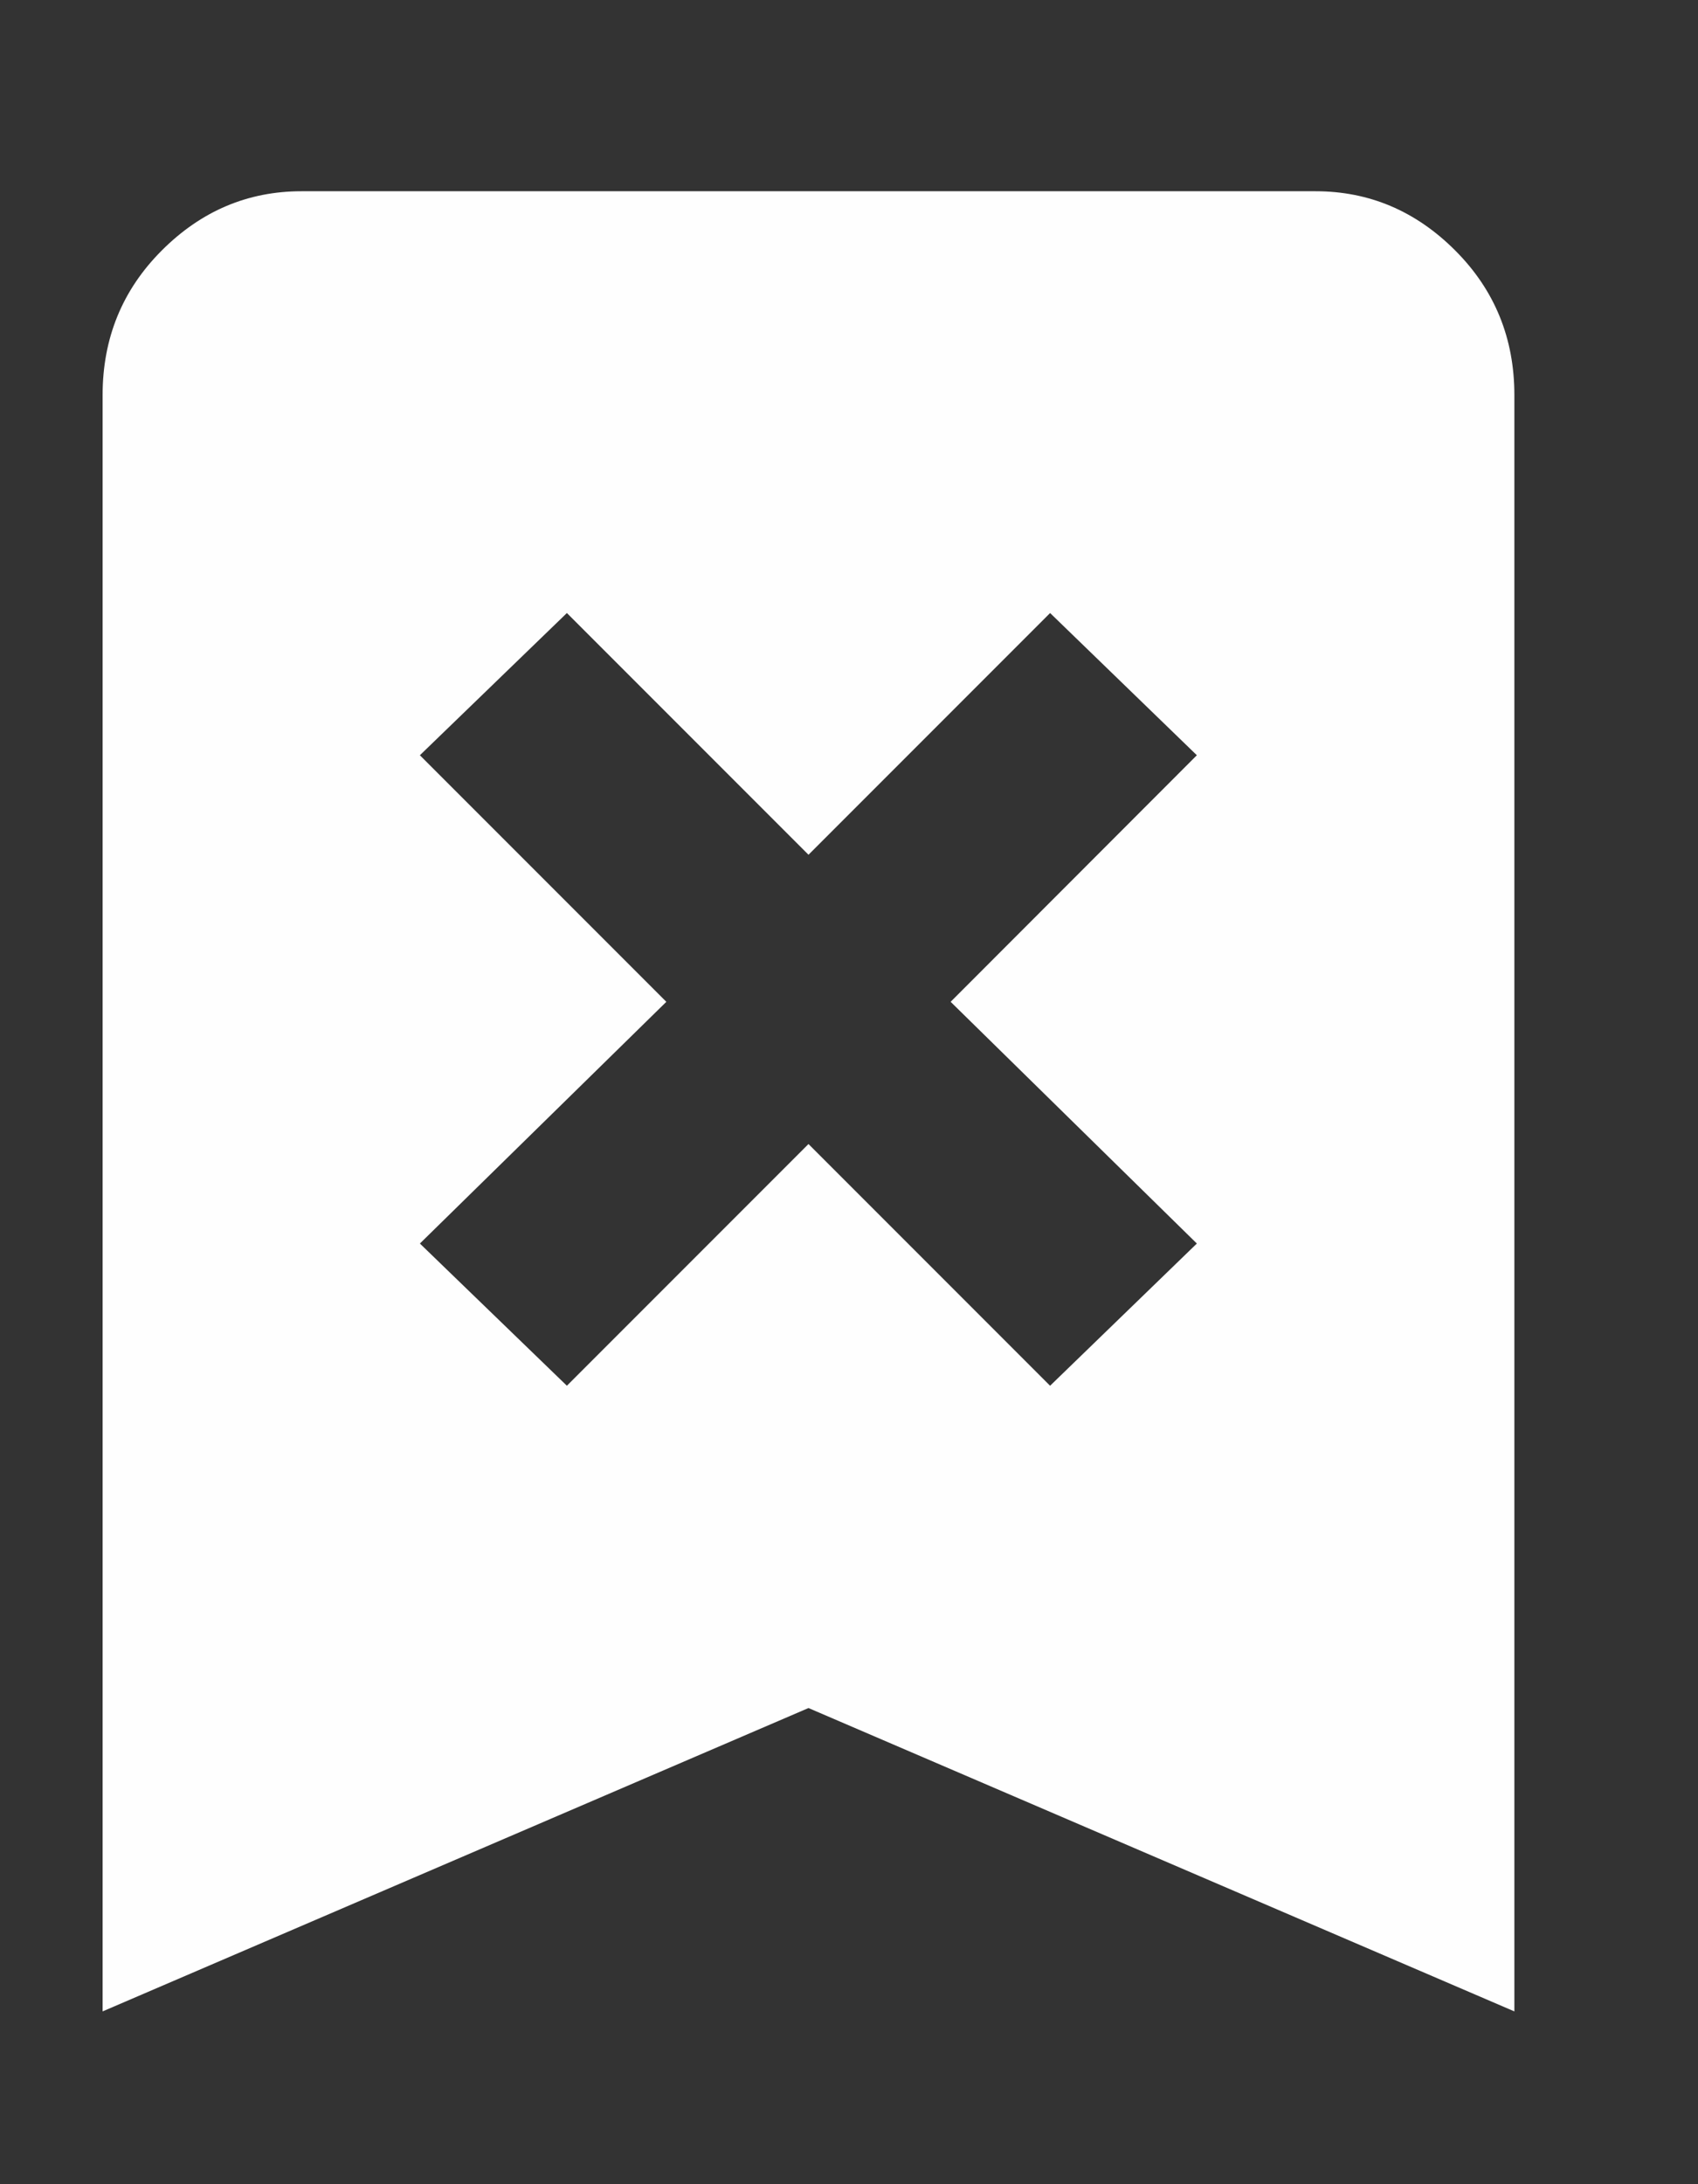 <svg width="7" height="9" viewBox="0 0 7 9" fill="none" xmlns="http://www.w3.org/2000/svg">
<rect x="0" y="0" width="7" height="9" fill="#333333" stroke="none"/>
<path d="M5.423 0.788C5.644 0.788 5.836 0.869 5.999 1.032C6.162 1.195 6.243 1.394 6.243 1.628V8.288L3.333 7.038L0.423 8.288V1.628C0.423 1.394 0.504 1.195 0.667 1.032C0.83 0.869 1.022 0.788 1.243 0.788H5.423ZM1.731 3.112L2.747 4.128L1.731 5.124L2.337 5.71L3.333 4.714L4.329 5.71L4.934 5.124L3.919 4.128L4.934 3.112L4.329 2.526L3.333 3.522L2.337 2.526L1.731 3.112Z" fill="#FEFEFE"/>
</svg>
